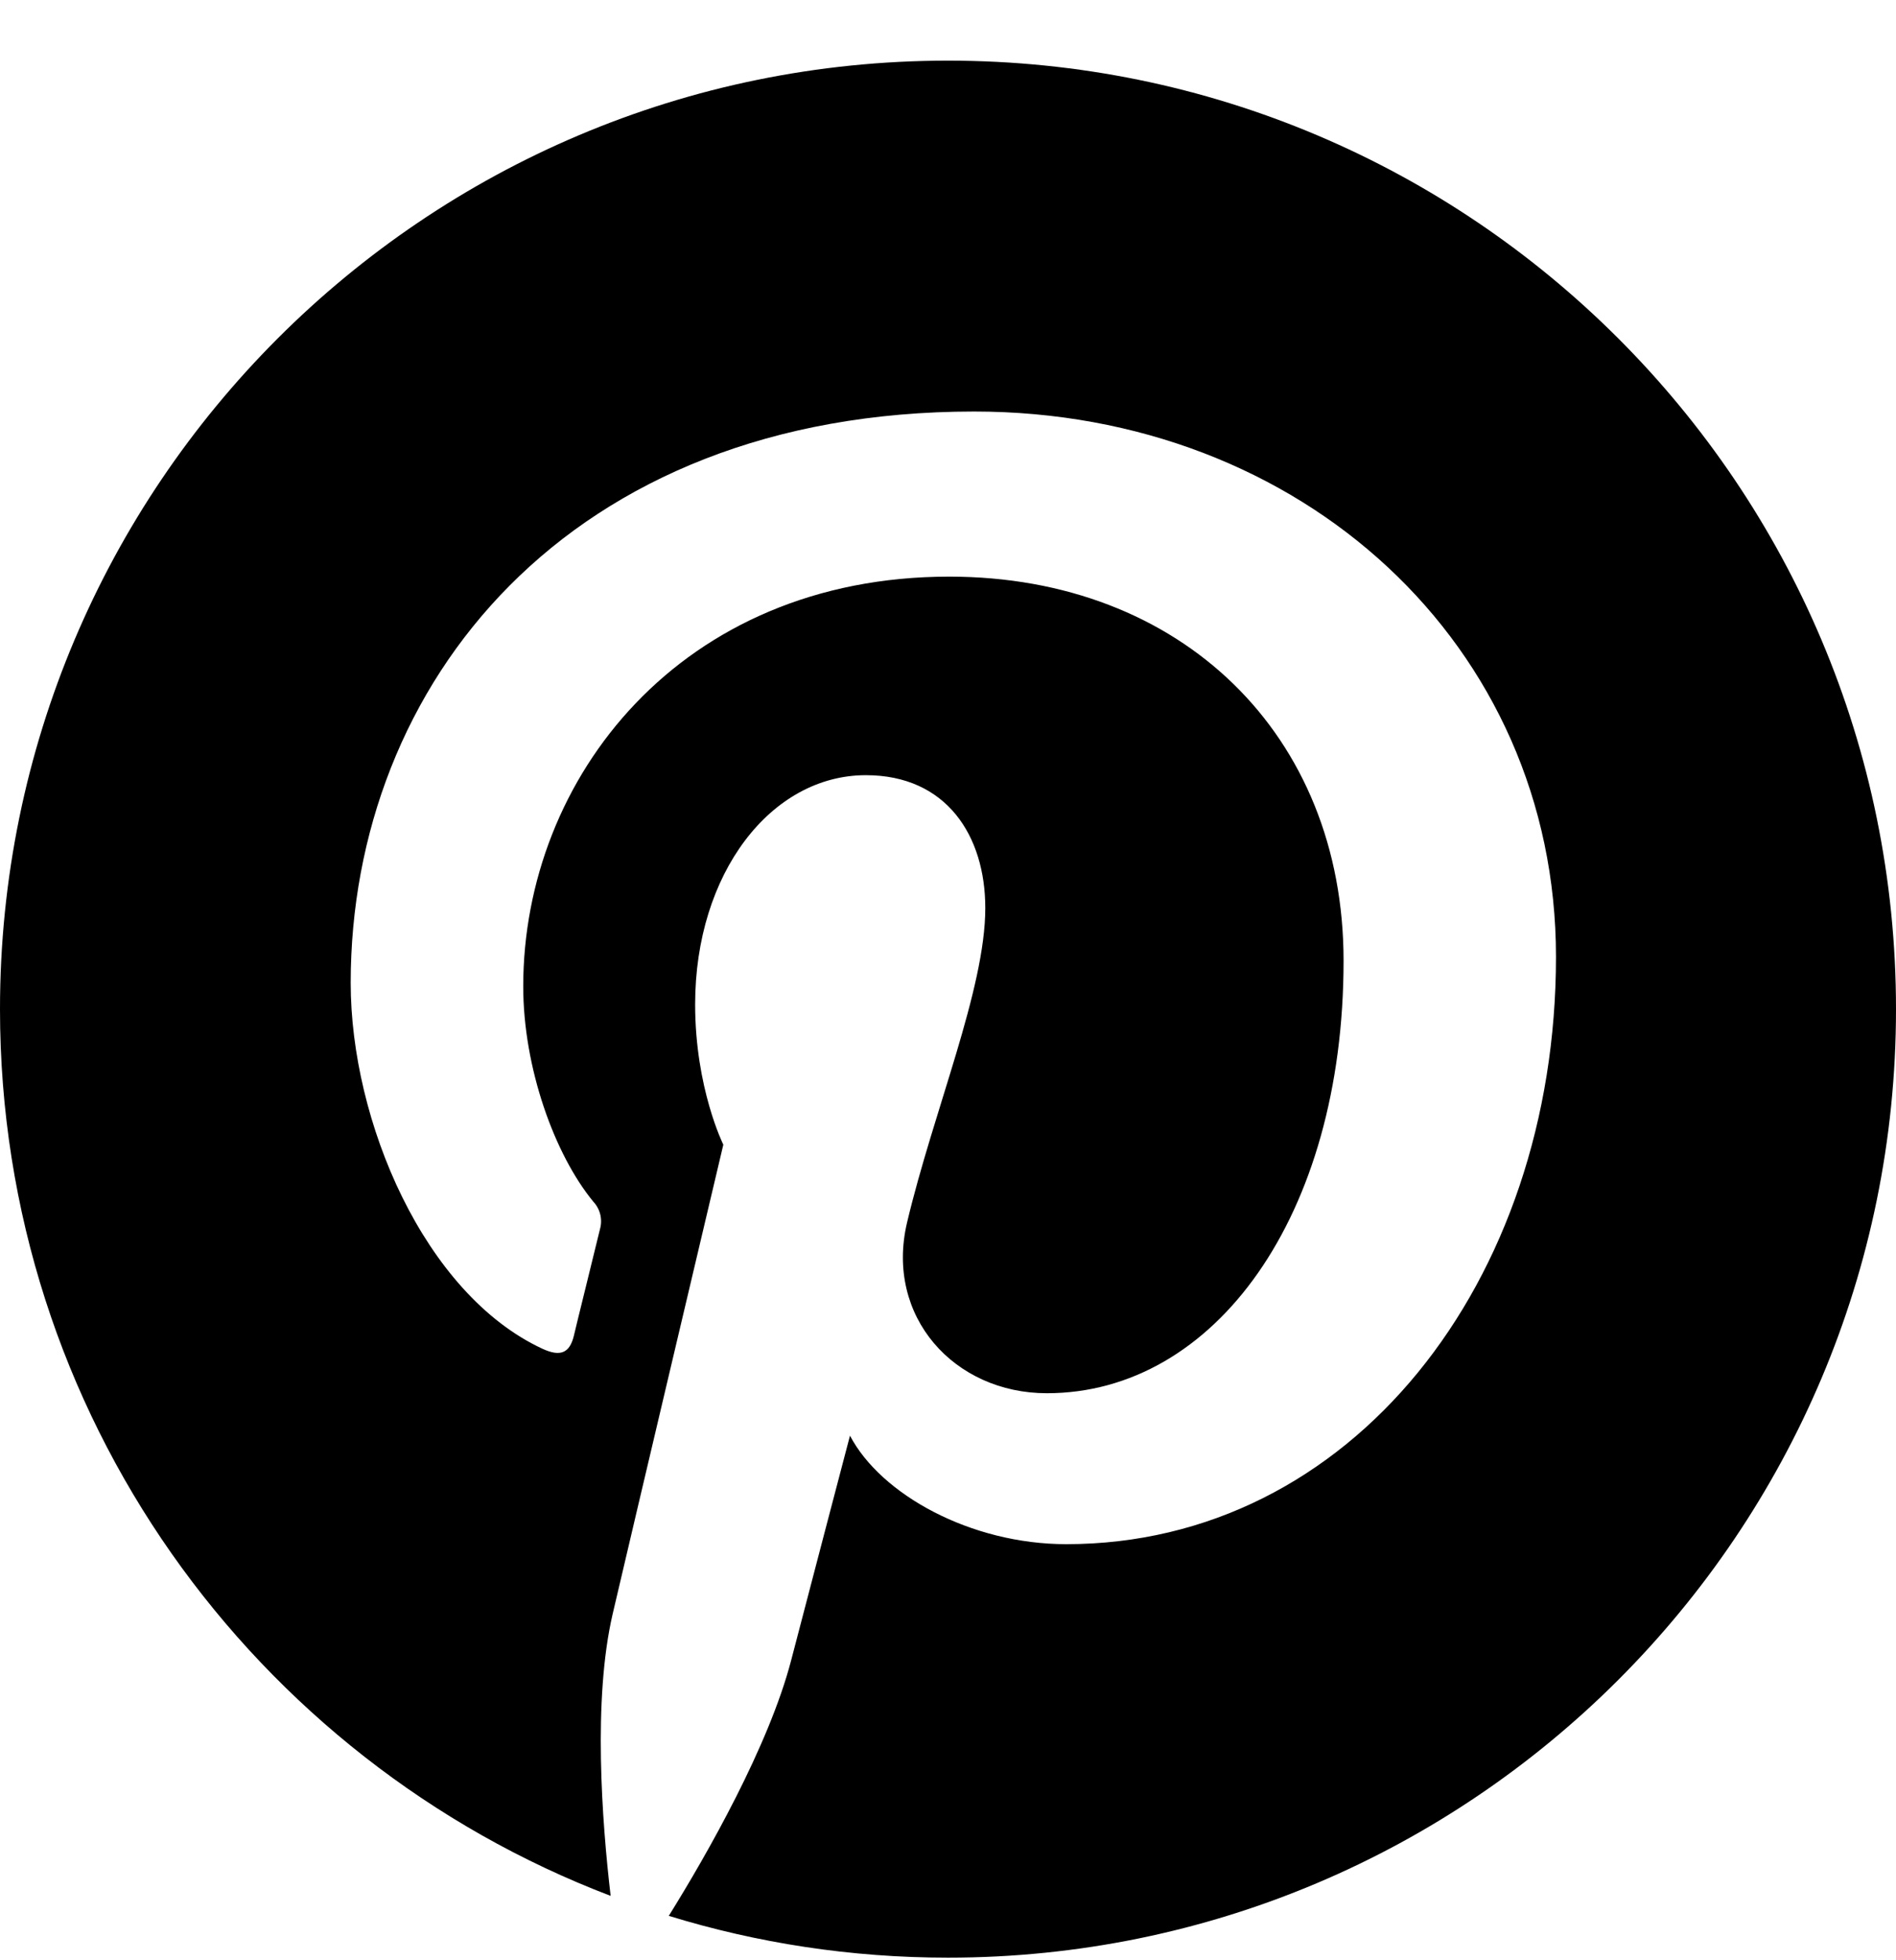 <svg width="30" height="31" viewBox="0 0 30 31" fill="none" xmlns="http://www.w3.org/2000/svg">
<g clip-path="url(#clip0_103_102)">
<path d="M0 15.959C0 22.363 4.014 27.83 9.662 29.982C9.525 28.81 9.379 26.879 9.694 25.524C9.965 24.359 11.445 18.102 11.445 18.102C11.445 18.102 10.999 17.208 10.999 15.884C10.999 13.809 12.201 12.259 13.7 12.259C14.975 12.259 15.59 13.215 15.59 14.361C15.59 15.643 14.774 17.558 14.352 19.334C14.001 20.82 15.099 22.033 16.564 22.033C19.218 22.033 21.259 19.234 21.259 15.194C21.259 11.618 18.689 9.119 15.02 9.119C10.773 9.119 8.279 12.305 8.279 15.599C8.279 16.883 8.773 18.258 9.39 19.006C9.443 19.063 9.48 19.132 9.498 19.207C9.516 19.282 9.515 19.361 9.494 19.435C9.38 19.908 9.127 20.922 9.079 21.129C9.012 21.401 8.863 21.46 8.579 21.328C6.714 20.46 5.549 17.734 5.549 15.544C5.549 10.833 8.97 6.508 15.414 6.508C20.594 6.508 24.62 10.199 24.62 15.132C24.62 20.278 21.376 24.42 16.871 24.42C15.357 24.42 13.936 23.633 13.449 22.704C13.449 22.704 12.7 25.556 12.519 26.254C12.166 27.609 11.189 29.324 10.582 30.298C11.98 30.728 13.463 30.959 15 30.959C23.284 30.959 30 24.243 30 15.959C30 7.675 23.284 0.959 15 0.959C6.716 0.959 0 7.675 0 15.959Z" fill="black"/>
</g>
<defs>
<clipPath id="clip0_103_102">
<rect width="30" height="30" fill="white" transform="translate(0 0.959)"/>
</clipPath>
</defs>
</svg>
